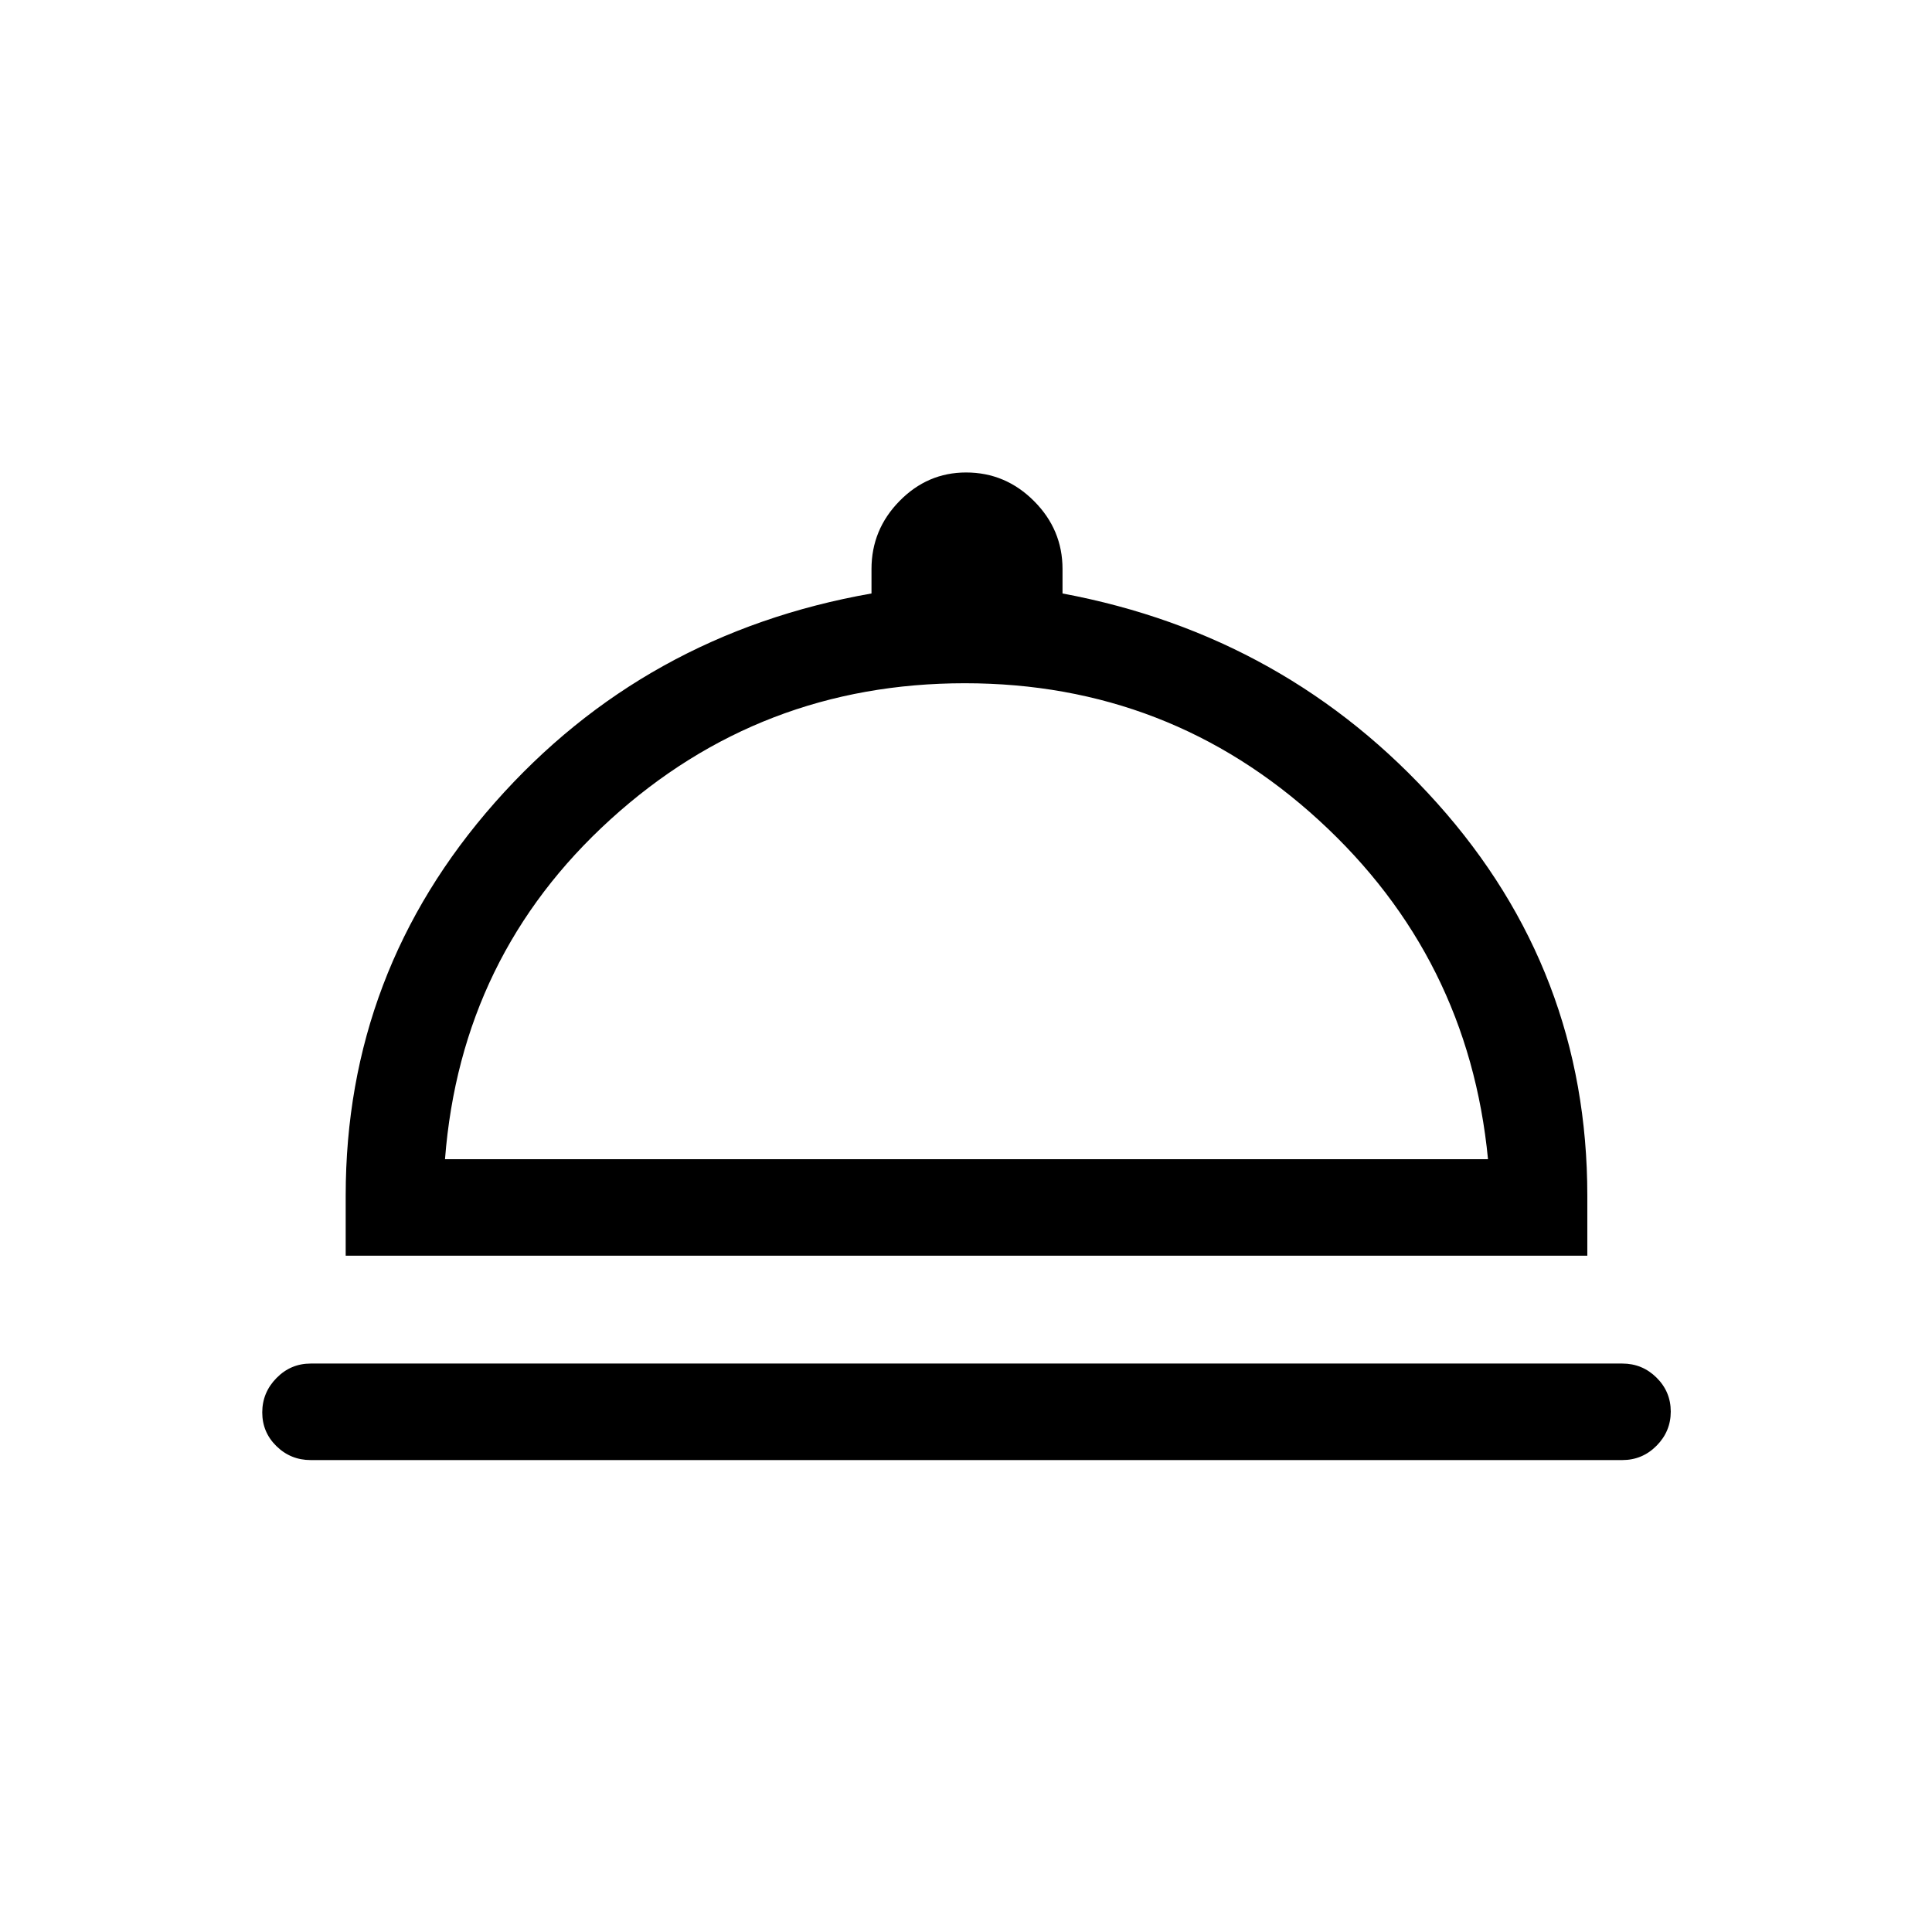 <svg xmlns="http://www.w3.org/2000/svg" height="20" viewBox="0 -960 960 960" width="20"><path d="M154.39-234.5q-9.96 0-17.02-6.91-7.06-6.9-7.06-16.77 0-9.86 7.06-17.07 7.06-7.21 17.02-7.21h651.72q9.96 0 17.02 7 7.06 7 7.06 16.86 0 9.87-7.06 16.98-7.06 7.12-17.02 7.12H154.39Zm17.38-101.54v-29.88q0-111.33 74.15-195.32 74.16-83.99 187.12-103.87v-12.16q0-19.57 13.91-33.76 13.91-14.2 33.09-14.2 19.58 0 33.75 14.2 14.17 14.19 14.17 33.76v12.16q111.58 20.88 186.17 104.22 74.6 83.33 74.6 194.97v29.88H171.77ZM221.12-384h518.26q-9.69-100.31-84.01-168.4-74.33-68.1-175.95-68.1-101.6 0-176.03 67.62T221.12-384Zm259.38 0Z"/></svg>